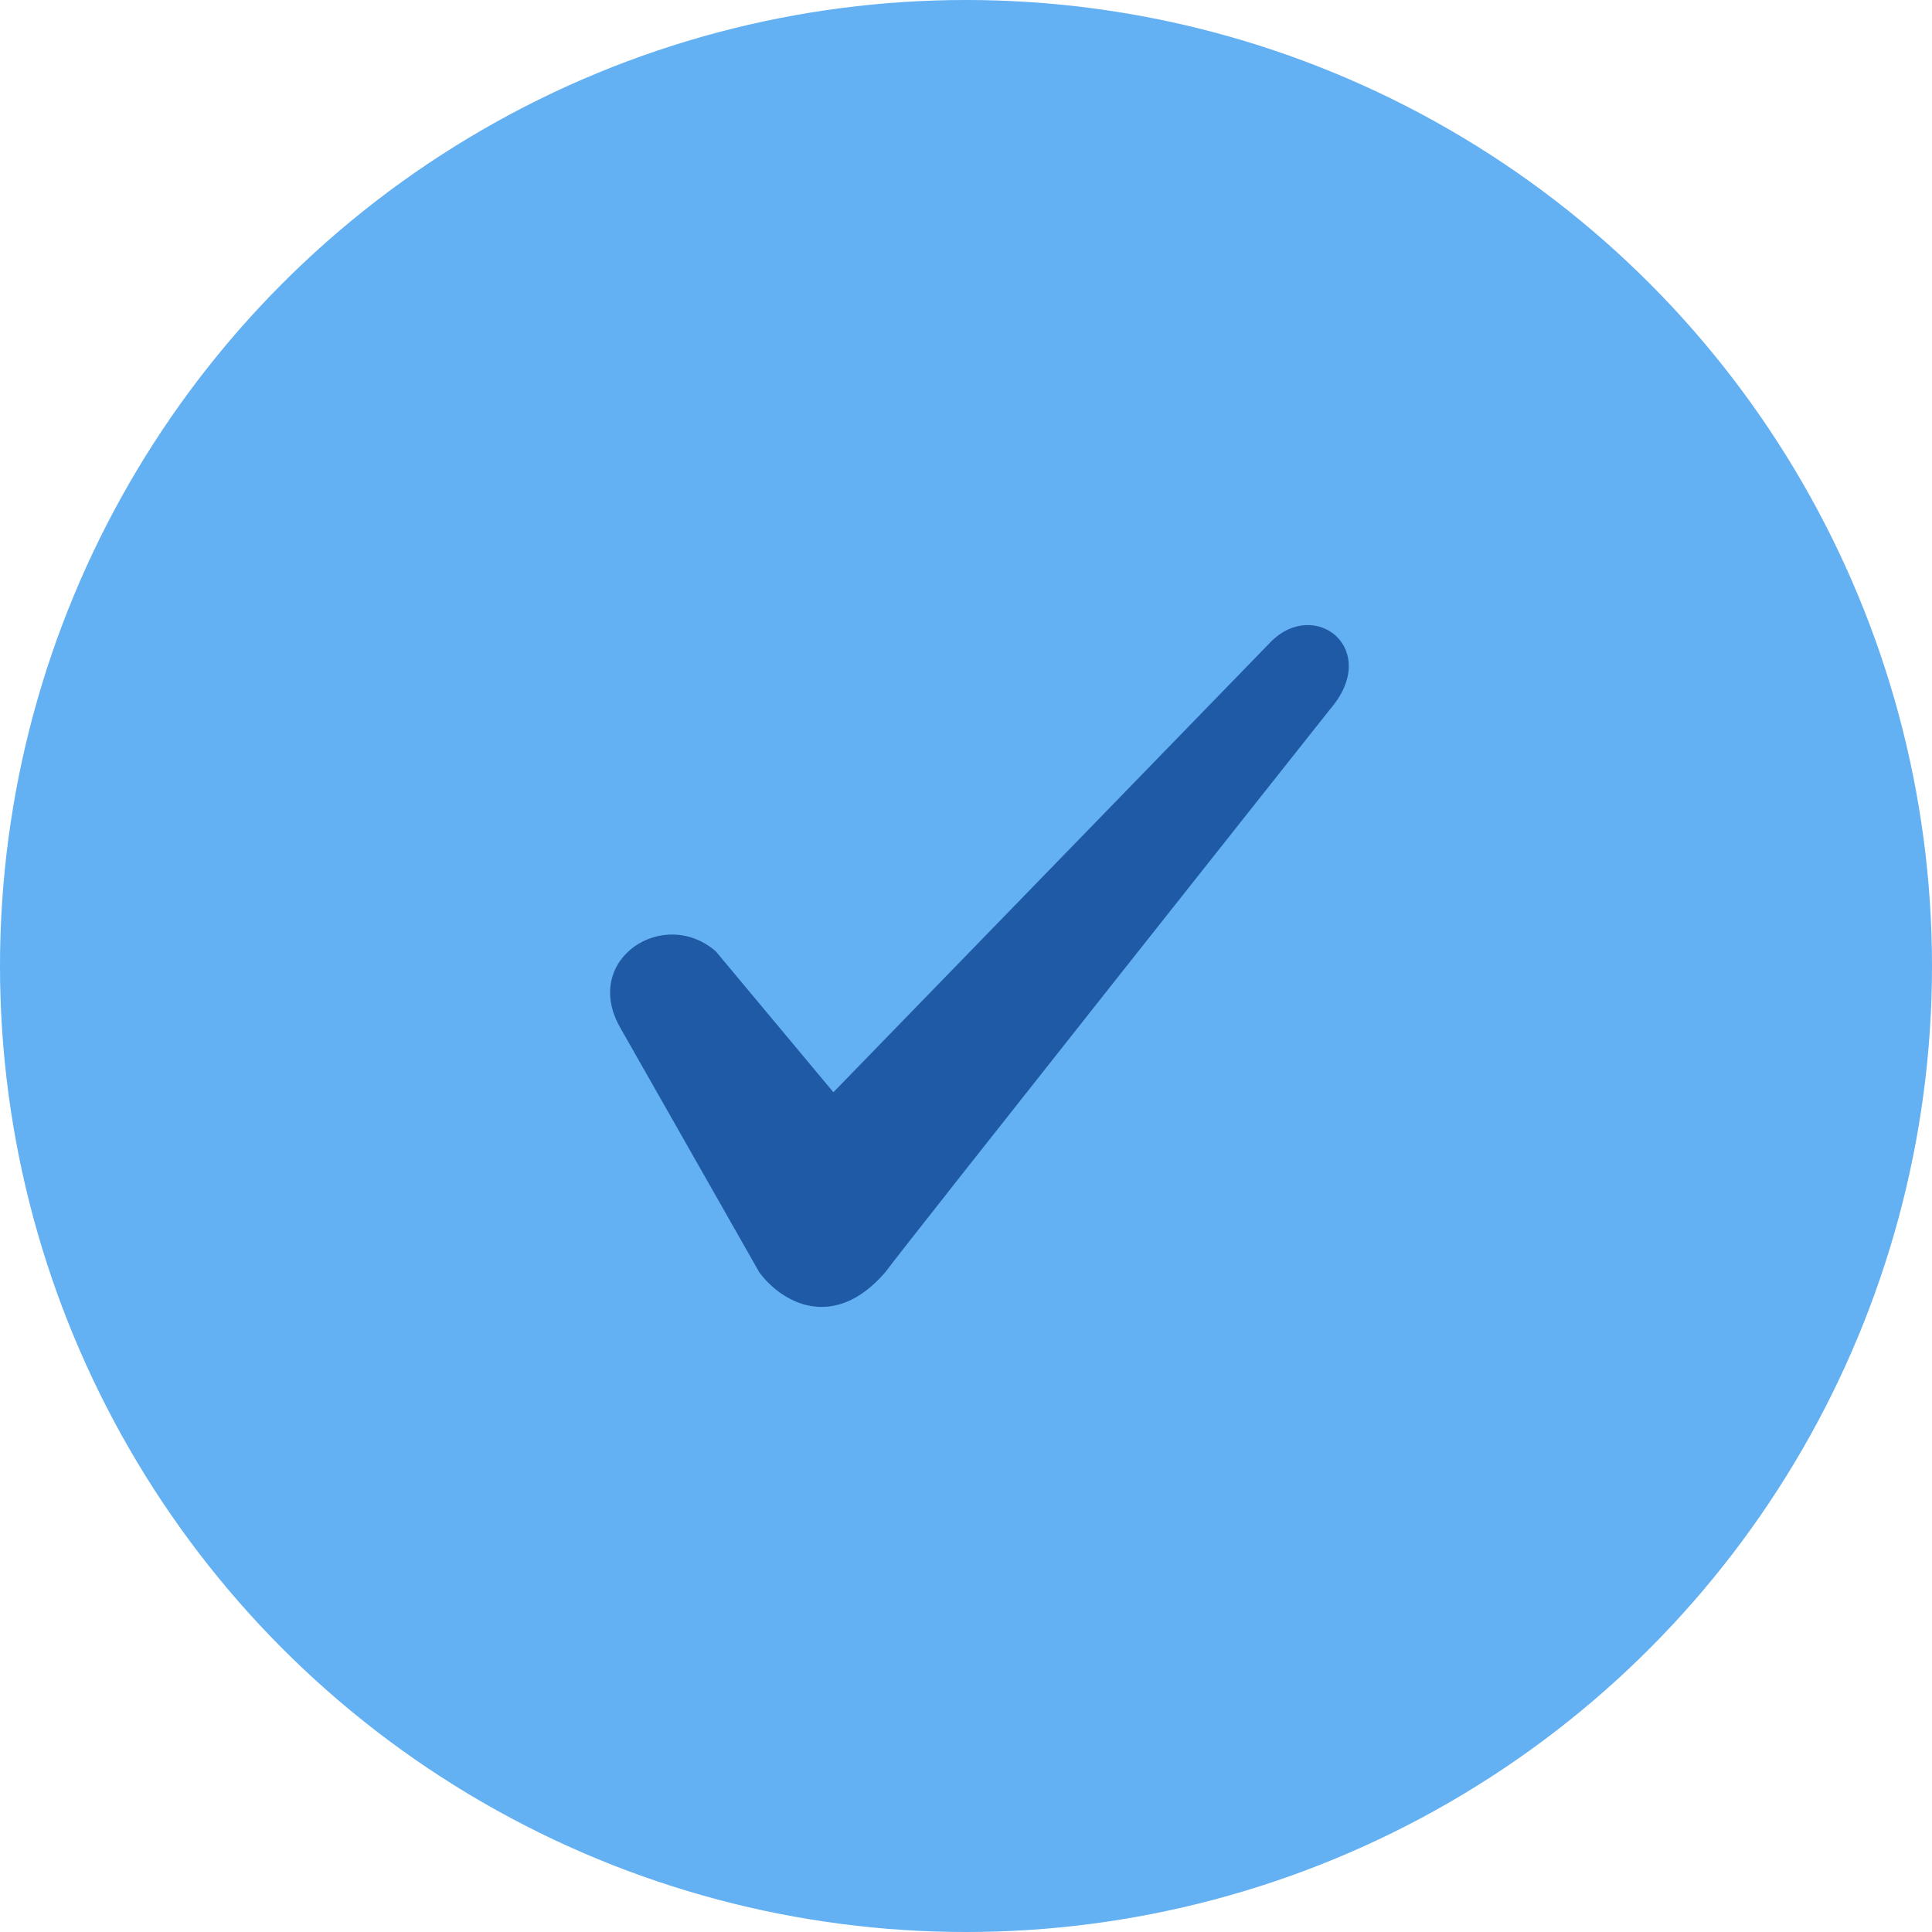 <svg width="38" height="38" viewBox="0 0 38 38" fill="none" xmlns="http://www.w3.org/2000/svg">
<circle cx="19" cy="19" r="19" fill="#63B0F2"/>
<path d="M24.992 12.628L16.392 21.483L14.079 18.712C13.059 17.826 11.455 18.858 12.184 20.186L14.934 25.024C15.37 25.615 16.392 26.204 17.412 25.024C17.848 24.433 26.157 13.955 26.157 13.955C27.178 12.774 25.867 11.742 24.992 12.627V12.628Z" fill="#1F5AA6"/>
</svg>